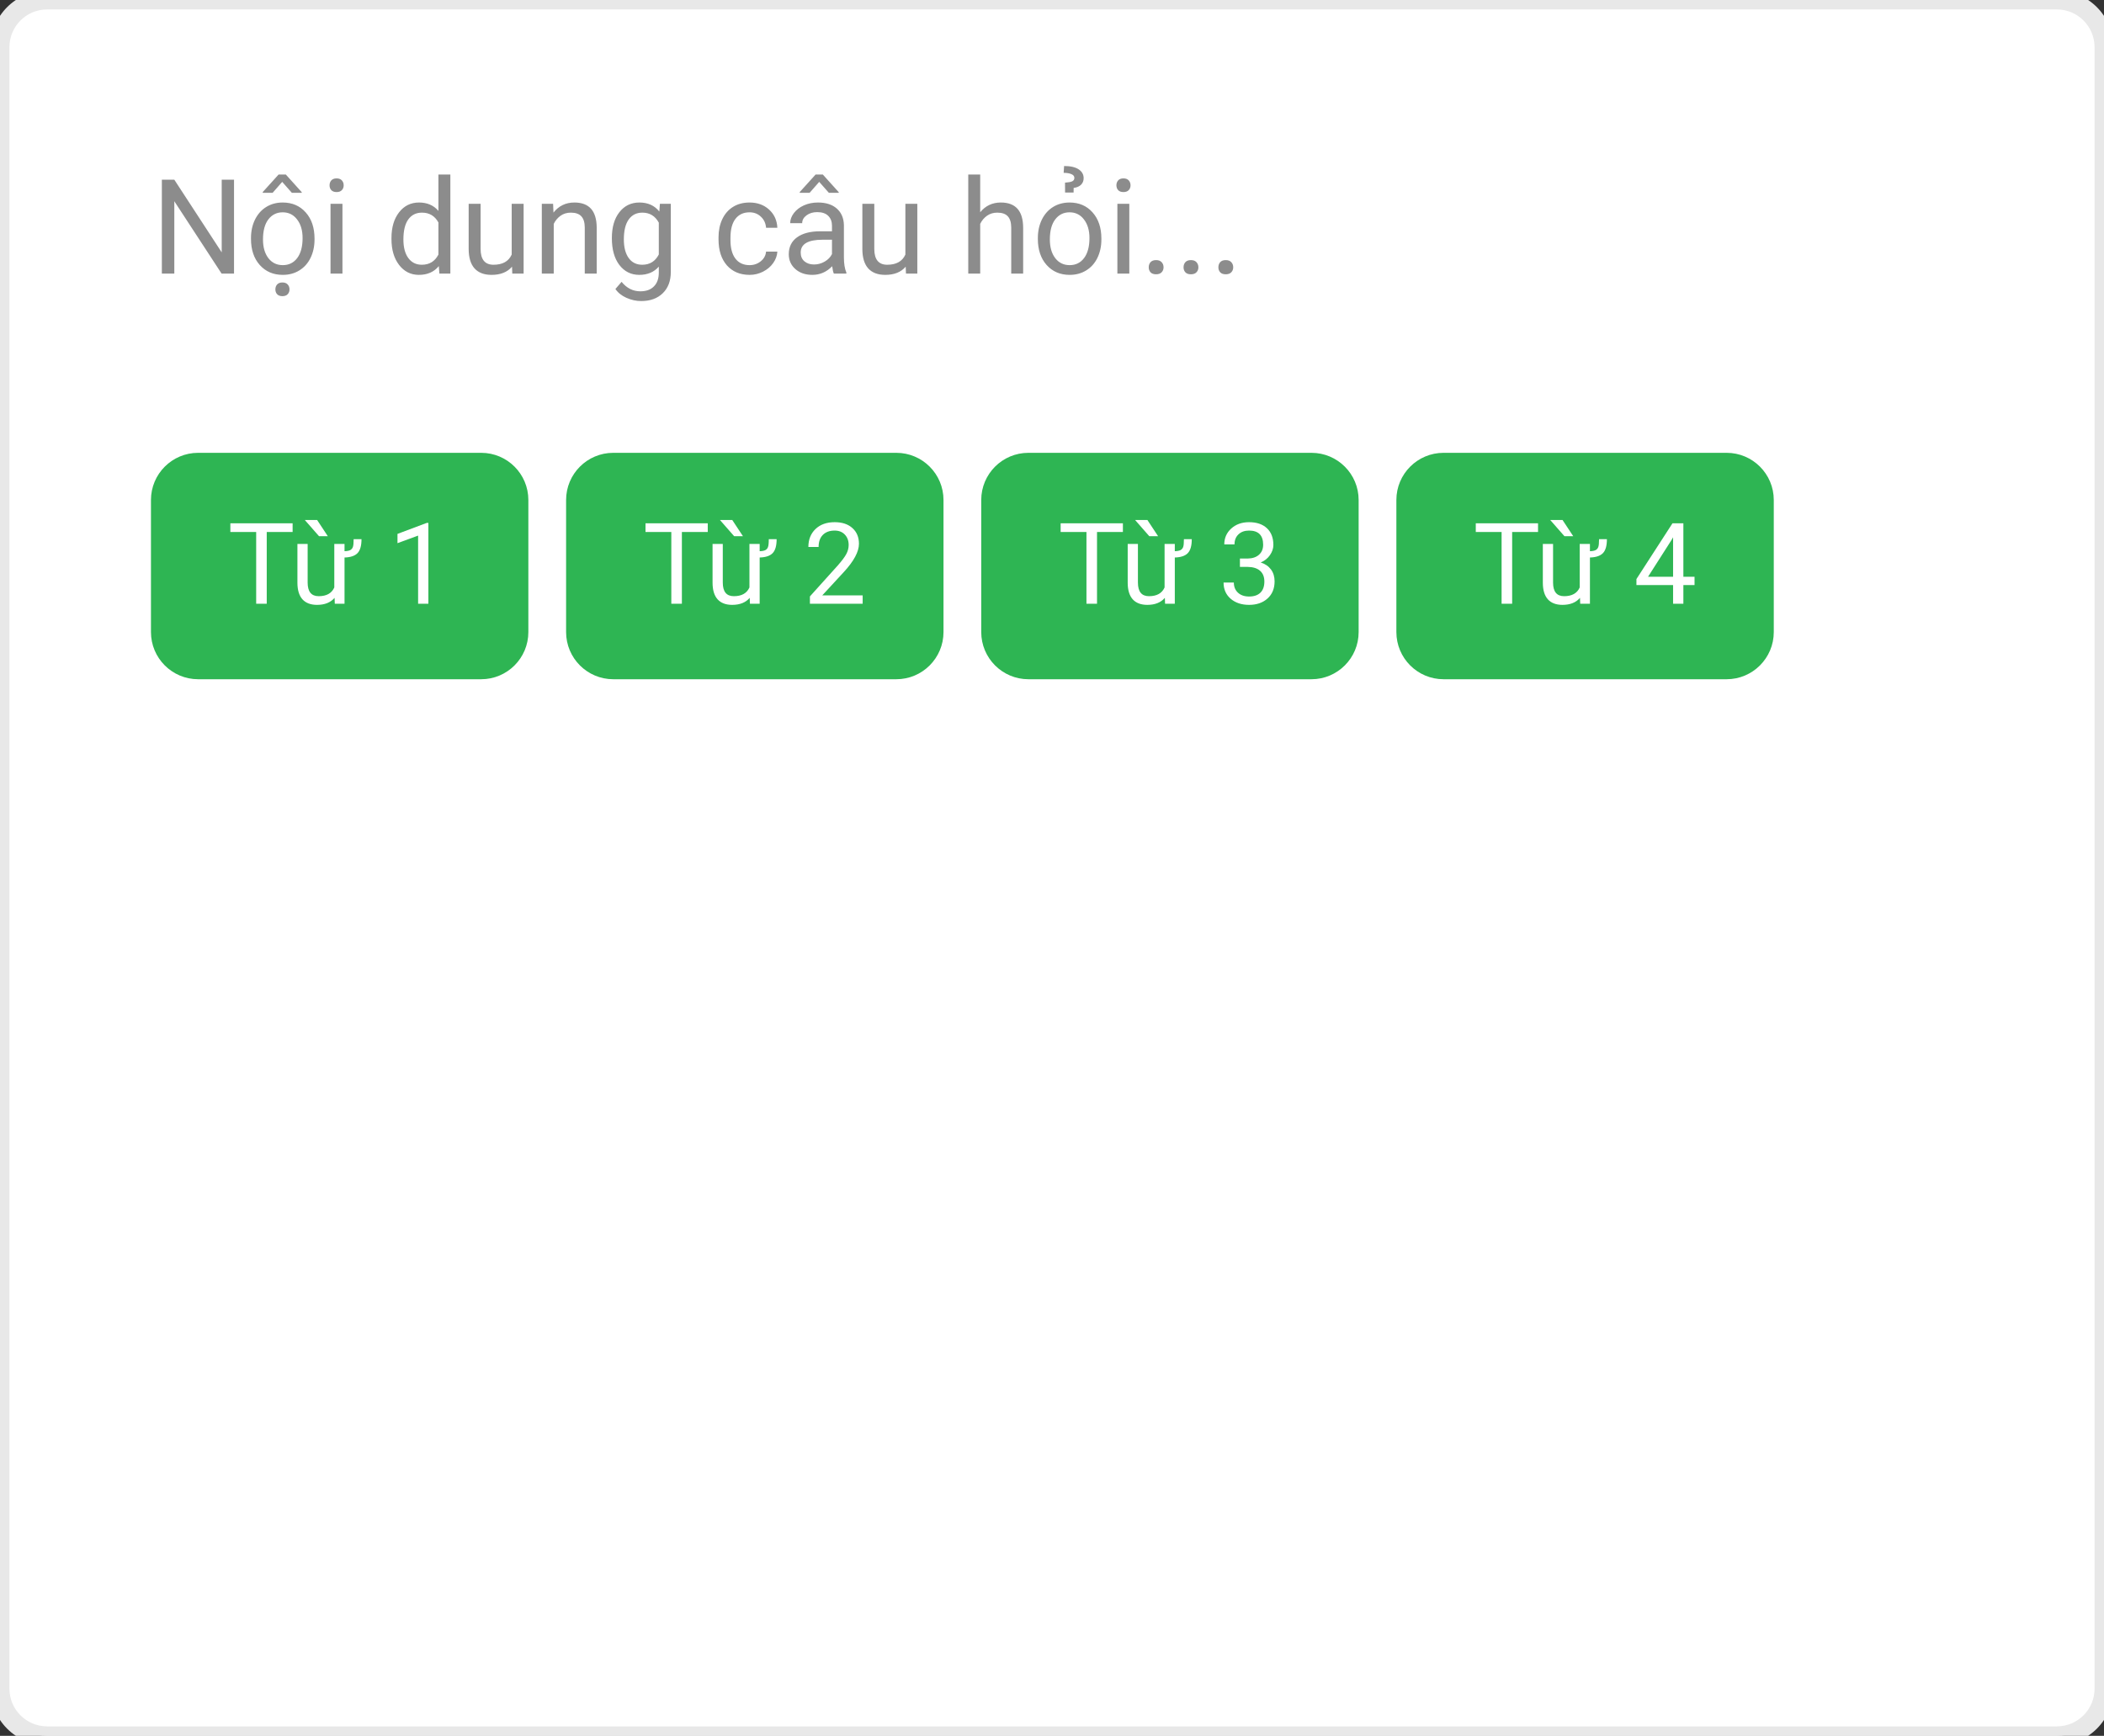 <svg width="223" height="184" viewBox="0 0 223 184" fill="none" xmlns="http://www.w3.org/2000/svg">
<rect x="0" y="0" width="223" height="184" fill="#333333" stroke="none"/>
<path d="M0 5C0 2.239 2.239 0 5 0H218C220.761 0 223 2.239 223 5V179C223 181.761 220.761 184 218 184H5C2.239 184 0 181.761 0 179V5Z" fill="white"/>
<path d="M24.805 29H23.485L18.475 21.33V29H17.155V19.047H18.475L23.499 26.751V19.047H24.805V29ZM26.602 25.233C26.602 24.509 26.744 23.857 27.026 23.278C27.314 22.7 27.71 22.253 28.216 21.939C28.726 21.624 29.307 21.467 29.959 21.467C30.966 21.467 31.78 21.815 32.399 22.513C33.024 23.21 33.336 24.137 33.336 25.295V25.384C33.336 26.104 33.197 26.751 32.919 27.325C32.645 27.895 32.251 28.339 31.736 28.658C31.226 28.977 30.638 29.137 29.973 29.137C28.97 29.137 28.157 28.788 27.532 28.091C26.912 27.394 26.602 26.471 26.602 25.322V25.233ZM27.874 25.384C27.874 26.204 28.063 26.863 28.441 27.359C28.824 27.856 29.335 28.105 29.973 28.105C30.615 28.105 31.126 27.854 31.504 27.352C31.882 26.847 32.071 26.14 32.071 25.233C32.071 24.422 31.878 23.766 31.49 23.265C31.107 22.759 30.597 22.506 29.959 22.506C29.335 22.506 28.831 22.754 28.448 23.251C28.065 23.748 27.874 24.459 27.874 25.384ZM31.982 20.373V20.441H30.936L29.911 19.279L28.893 20.441H27.847V20.359L29.528 18.5H30.294L31.982 20.373ZM29.186 30.675C29.186 30.47 29.248 30.297 29.371 30.155C29.499 30.014 29.686 29.943 29.932 29.943C30.178 29.943 30.365 30.014 30.492 30.155C30.62 30.297 30.684 30.47 30.684 30.675C30.684 30.88 30.62 31.051 30.492 31.188C30.365 31.324 30.178 31.393 29.932 31.393C29.686 31.393 29.499 31.324 29.371 31.188C29.248 31.051 29.186 30.88 29.186 30.675ZM36.296 29H35.031V21.604H36.296V29ZM34.929 19.642C34.929 19.436 34.99 19.263 35.113 19.122C35.241 18.981 35.428 18.91 35.674 18.91C35.92 18.91 36.107 18.981 36.234 19.122C36.362 19.263 36.426 19.436 36.426 19.642C36.426 19.847 36.362 20.018 36.234 20.154C36.107 20.291 35.92 20.359 35.674 20.359C35.428 20.359 35.241 20.291 35.113 20.154C34.99 20.018 34.929 19.847 34.929 19.642ZM41.491 25.24C41.491 24.105 41.76 23.194 42.298 22.506C42.836 21.813 43.54 21.467 44.41 21.467C45.276 21.467 45.962 21.763 46.468 22.355V18.5H47.732V29H46.57L46.509 28.207C46.003 28.827 45.299 29.137 44.397 29.137C43.54 29.137 42.84 28.786 42.298 28.084C41.76 27.382 41.491 26.466 41.491 25.336V25.24ZM42.756 25.384C42.756 26.222 42.929 26.879 43.275 27.352C43.622 27.826 44.1 28.064 44.711 28.064C45.513 28.064 46.099 27.703 46.468 26.983V23.586C46.09 22.889 45.508 22.54 44.725 22.54C44.105 22.54 43.622 22.779 43.275 23.258C42.929 23.736 42.756 24.445 42.756 25.384ZM54.268 28.269C53.775 28.847 53.053 29.137 52.101 29.137C51.312 29.137 50.711 28.909 50.296 28.453C49.886 27.993 49.678 27.314 49.674 26.416V21.604H50.938V26.382C50.938 27.503 51.394 28.064 52.306 28.064C53.272 28.064 53.914 27.703 54.233 26.983V21.604H55.498V29H54.295L54.268 28.269ZM58.622 21.604L58.663 22.533C59.228 21.822 59.967 21.467 60.878 21.467C62.441 21.467 63.23 22.349 63.243 24.112V29H61.978V24.105C61.974 23.572 61.851 23.178 61.609 22.923C61.372 22.668 61.001 22.54 60.495 22.54C60.085 22.54 59.725 22.649 59.415 22.868C59.105 23.087 58.864 23.374 58.69 23.73V29H57.426V21.604H58.622ZM64.85 25.24C64.85 24.087 65.116 23.171 65.649 22.492C66.183 21.809 66.889 21.467 67.769 21.467C68.671 21.467 69.375 21.786 69.881 22.424L69.942 21.604H71.098V28.822C71.098 29.779 70.813 30.534 70.243 31.085C69.678 31.636 68.917 31.912 67.96 31.912C67.427 31.912 66.905 31.798 66.394 31.57C65.884 31.342 65.495 31.03 65.226 30.634L65.882 29.875C66.424 30.545 67.087 30.88 67.871 30.88C68.486 30.88 68.965 30.707 69.307 30.36C69.653 30.014 69.826 29.526 69.826 28.898V28.262C69.32 28.845 68.63 29.137 67.755 29.137C66.889 29.137 66.187 28.788 65.649 28.091C65.116 27.394 64.85 26.443 64.85 25.24ZM66.121 25.384C66.121 26.218 66.292 26.874 66.634 27.352C66.976 27.826 67.454 28.064 68.069 28.064C68.867 28.064 69.453 27.701 69.826 26.977V23.6C69.439 22.893 68.858 22.54 68.083 22.54C67.468 22.54 66.987 22.779 66.641 23.258C66.294 23.736 66.121 24.445 66.121 25.384ZM79.451 28.105C79.902 28.105 80.296 27.968 80.634 27.694C80.971 27.421 81.158 27.079 81.194 26.669H82.391C82.368 27.093 82.222 27.496 81.953 27.879C81.684 28.262 81.324 28.567 80.873 28.795C80.426 29.023 79.953 29.137 79.451 29.137C78.444 29.137 77.642 28.802 77.045 28.132C76.453 27.457 76.156 26.537 76.156 25.37V25.158C76.156 24.438 76.288 23.798 76.553 23.237C76.817 22.677 77.195 22.241 77.688 21.932C78.184 21.622 78.77 21.467 79.444 21.467C80.274 21.467 80.962 21.715 81.509 22.212C82.06 22.709 82.354 23.354 82.391 24.146H81.194C81.158 23.668 80.976 23.276 80.647 22.971C80.324 22.661 79.923 22.506 79.444 22.506C78.802 22.506 78.303 22.738 77.947 23.203C77.596 23.663 77.421 24.331 77.421 25.206V25.445C77.421 26.297 77.596 26.954 77.947 27.414C78.298 27.874 78.799 28.105 79.451 28.105ZM88.379 29C88.306 28.854 88.247 28.594 88.201 28.221C87.613 28.831 86.912 29.137 86.096 29.137C85.367 29.137 84.767 28.932 84.298 28.521C83.833 28.107 83.601 27.583 83.601 26.949C83.601 26.179 83.892 25.582 84.476 25.158C85.064 24.73 85.888 24.516 86.95 24.516H88.181V23.935C88.181 23.492 88.049 23.142 87.784 22.882C87.52 22.617 87.13 22.485 86.615 22.485C86.164 22.485 85.786 22.599 85.481 22.827C85.175 23.055 85.022 23.331 85.022 23.654H83.751C83.751 23.285 83.881 22.93 84.141 22.588C84.405 22.241 84.76 21.968 85.207 21.768C85.658 21.567 86.153 21.467 86.69 21.467C87.543 21.467 88.21 21.681 88.693 22.109C89.176 22.533 89.427 23.119 89.445 23.866V27.27C89.445 27.95 89.532 28.49 89.705 28.891V29H88.379ZM86.28 28.036C86.677 28.036 87.053 27.934 87.408 27.729C87.764 27.523 88.021 27.257 88.181 26.929V25.411H87.189C85.64 25.411 84.865 25.865 84.865 26.771C84.865 27.168 84.997 27.478 85.262 27.701C85.526 27.924 85.866 28.036 86.28 28.036ZM88.898 20.373V20.441H87.853L86.827 19.279L85.809 20.441H84.763V20.359L86.444 18.5H87.21L88.898 20.373ZM95.994 28.269C95.502 28.847 94.78 29.137 93.827 29.137C93.039 29.137 92.437 28.909 92.022 28.453C91.612 27.993 91.405 27.314 91.4 26.416V21.604H92.665V26.382C92.665 27.503 93.121 28.064 94.032 28.064C94.998 28.064 95.641 27.703 95.96 26.983V21.604H97.225V29H96.022L95.994 28.269ZM103.89 22.499C104.45 21.811 105.179 21.467 106.077 21.467C107.64 21.467 108.429 22.349 108.442 24.112V29H107.178V24.105C107.173 23.572 107.05 23.178 106.809 22.923C106.572 22.668 106.2 22.54 105.694 22.54C105.284 22.54 104.924 22.649 104.614 22.868C104.304 23.087 104.063 23.374 103.89 23.73V29H102.625V18.5H103.89V22.499ZM110.001 25.233C110.001 24.509 110.142 23.857 110.425 23.278C110.712 22.7 111.108 22.253 111.614 21.939C112.125 21.624 112.706 21.467 113.357 21.467C114.365 21.467 115.178 21.815 115.798 22.513C116.422 23.21 116.734 24.137 116.734 25.295V25.384C116.734 26.104 116.595 26.751 116.317 27.325C116.044 27.895 115.65 28.339 115.135 28.658C114.624 28.977 114.036 29.137 113.371 29.137C112.368 29.137 111.555 28.788 110.931 28.091C110.311 27.394 110.001 26.471 110.001 25.322V25.233ZM111.272 25.384C111.272 26.204 111.462 26.863 111.84 27.359C112.223 27.856 112.733 28.105 113.371 28.105C114.014 28.105 114.524 27.854 114.902 27.352C115.281 26.847 115.47 26.14 115.47 25.233C115.47 24.422 115.276 23.766 114.889 23.265C114.506 22.759 113.995 22.506 113.357 22.506C112.733 22.506 112.229 22.754 111.847 23.251C111.464 23.748 111.272 24.459 111.272 25.384ZM112.886 20.407L112.879 19.361C113.221 19.338 113.471 19.293 113.631 19.225C113.79 19.156 113.87 19.033 113.87 18.855C113.87 18.678 113.765 18.546 113.556 18.459C113.351 18.368 113.077 18.322 112.735 18.322L112.783 17.598C113.462 17.598 113.977 17.716 114.328 17.953C114.679 18.186 114.854 18.495 114.854 18.883C114.854 19.161 114.766 19.391 114.588 19.573C114.41 19.756 114.146 19.872 113.795 19.922L113.788 20.407H112.886ZM119.694 29H118.43V21.604H119.694V29ZM118.327 19.642C118.327 19.436 118.389 19.263 118.512 19.122C118.639 18.981 118.826 18.91 119.072 18.91C119.318 18.91 119.505 18.981 119.633 19.122C119.76 19.263 119.824 19.436 119.824 19.642C119.824 19.847 119.76 20.018 119.633 20.154C119.505 20.291 119.318 20.359 119.072 20.359C118.826 20.359 118.639 20.291 118.512 20.154C118.389 20.018 118.327 19.847 118.327 19.642ZM121.752 28.337C121.752 28.118 121.816 27.936 121.943 27.79C122.076 27.644 122.271 27.571 122.531 27.571C122.791 27.571 122.987 27.644 123.119 27.79C123.256 27.936 123.324 28.118 123.324 28.337C123.324 28.547 123.256 28.722 123.119 28.863C122.987 29.005 122.791 29.075 122.531 29.075C122.271 29.075 122.076 29.005 121.943 28.863C121.816 28.722 121.752 28.547 121.752 28.337ZM125.443 28.337C125.443 28.118 125.507 27.936 125.635 27.79C125.767 27.644 125.963 27.571 126.223 27.571C126.482 27.571 126.678 27.644 126.811 27.79C126.947 27.936 127.016 28.118 127.016 28.337C127.016 28.547 126.947 28.722 126.811 28.863C126.678 29.005 126.482 29.075 126.223 29.075C125.963 29.075 125.767 29.005 125.635 28.863C125.507 28.722 125.443 28.547 125.443 28.337ZM129.135 28.337C129.135 28.118 129.199 27.936 129.326 27.79C129.458 27.644 129.654 27.571 129.914 27.571C130.174 27.571 130.37 27.644 130.502 27.79C130.639 27.936 130.707 28.118 130.707 28.337C130.707 28.547 130.639 28.722 130.502 28.863C130.37 29.005 130.174 29.075 129.914 29.075C129.654 29.075 129.458 29.005 129.326 28.863C129.199 28.722 129.135 28.547 129.135 28.337Z" fill="#8C8C8C"/>
<path d="M16 53C16 50.239 18.239 48 21 48H51C53.761 48 56 50.239 56 53V67C56 69.761 53.761 72 51 72H21C18.239 72 16 69.761 16 67V53Z" fill="#2EB553"/>
<path d="M31.014 56.395H28.271V64H27.152V56.395H24.416V55.469H31.014V56.395ZM38.315 57.156C38.315 57.859 38.17 58.355 37.881 58.645C37.596 58.93 37.141 59.08 36.516 59.096V64H35.484L35.461 63.373C35.039 63.869 34.42 64.117 33.603 64.117C32.928 64.117 32.412 63.922 32.057 63.531C31.705 63.137 31.527 62.555 31.523 61.785V57.66H32.607V61.756C32.607 62.717 32.998 63.197 33.779 63.197C34.607 63.197 35.158 62.889 35.432 62.272V57.66H36.516V58.428C36.781 58.42 36.98 58.383 37.113 58.316C37.246 58.246 37.34 58.141 37.395 58C37.453 57.859 37.482 57.578 37.482 57.156H38.315ZM34.746 56.84H33.815L32.303 55.117H33.609L34.746 56.84ZM45.404 64H44.315V56.775L42.129 57.578V56.594L45.234 55.428H45.404V64Z" fill="white"/>
<path d="M60 53C60 50.239 62.239 48 65 48H95C97.761 48 100 50.239 100 53V67C100 69.761 97.761 72 95 72H65C62.239 72 60 69.761 60 67V53Z" fill="#2EB553"/>
<path d="M75.014 56.395H72.272V64H71.152V56.395H68.416V55.469H75.014V56.395ZM82.314 57.156C82.314 57.859 82.17 58.355 81.881 58.645C81.596 58.93 81.141 59.08 80.516 59.096V64H79.484L79.461 63.373C79.039 63.869 78.42 64.117 77.603 64.117C76.928 64.117 76.412 63.922 76.057 63.531C75.705 63.137 75.527 62.555 75.523 61.785V57.66H76.607V61.756C76.607 62.717 76.998 63.197 77.779 63.197C78.607 63.197 79.158 62.889 79.432 62.272V57.66H80.516V58.428C80.781 58.42 80.981 58.383 81.113 58.316C81.246 58.246 81.34 58.141 81.394 58C81.453 57.859 81.482 57.578 81.482 57.156H82.314ZM78.746 56.84H77.814L76.303 55.117H77.609L78.746 56.84ZM91.432 64H85.842V63.221L88.795 59.94C89.232 59.443 89.533 59.041 89.697 58.732C89.865 58.42 89.949 58.098 89.949 57.766C89.949 57.32 89.814 56.955 89.545 56.67C89.275 56.385 88.916 56.242 88.467 56.242C87.928 56.242 87.508 56.397 87.207 56.705C86.91 57.01 86.762 57.435 86.762 57.982H85.678C85.678 57.197 85.93 56.562 86.434 56.078C86.941 55.594 87.619 55.352 88.467 55.352C89.26 55.352 89.887 55.56 90.348 55.978C90.809 56.393 91.039 56.945 91.039 57.637C91.039 58.477 90.504 59.477 89.434 60.637L87.148 63.115H91.432V64Z" fill="white"/>
<path d="M104 53C104 50.239 106.239 48 109 48H139C141.761 48 144 50.239 144 53V67C144 69.761 141.761 72 139 72H109C106.239 72 104 69.761 104 67V53Z" fill="#2EB553"/>
<path d="M119.014 56.395H116.271V64H115.152V56.395H112.416V55.469H119.014V56.395ZM126.314 57.156C126.314 57.859 126.17 58.355 125.881 58.645C125.596 58.93 125.141 59.08 124.516 59.096V64H123.484L123.461 63.373C123.039 63.869 122.42 64.117 121.604 64.117C120.928 64.117 120.412 63.922 120.057 63.531C119.705 63.137 119.527 62.555 119.523 61.785V57.66H120.607V61.756C120.607 62.717 120.998 63.197 121.779 63.197C122.607 63.197 123.158 62.889 123.432 62.272V57.66H124.516V58.428C124.781 58.42 124.98 58.383 125.113 58.316C125.246 58.246 125.34 58.141 125.395 58C125.453 57.859 125.482 57.578 125.482 57.156H126.314ZM122.746 56.84H121.814L120.303 55.117H121.609L122.746 56.84ZM131.418 59.207H132.232C132.744 59.199 133.146 59.065 133.439 58.803C133.732 58.541 133.879 58.188 133.879 57.742C133.879 56.742 133.381 56.242 132.385 56.242C131.916 56.242 131.541 56.377 131.26 56.647C130.982 56.912 130.844 57.266 130.844 57.707H129.76C129.76 57.031 130.006 56.471 130.498 56.025C130.994 55.576 131.623 55.352 132.385 55.352C133.189 55.352 133.82 55.565 134.277 55.99C134.734 56.416 134.963 57.008 134.963 57.766C134.963 58.137 134.842 58.496 134.6 58.844C134.361 59.191 134.035 59.451 133.621 59.623C134.09 59.772 134.451 60.018 134.705 60.361C134.963 60.705 135.092 61.125 135.092 61.621C135.092 62.387 134.842 62.994 134.342 63.443C133.842 63.893 133.191 64.117 132.391 64.117C131.59 64.117 130.938 63.9 130.434 63.467C129.934 63.033 129.684 62.461 129.684 61.75H130.773C130.773 62.199 130.92 62.559 131.213 62.828C131.506 63.098 131.898 63.232 132.391 63.232C132.914 63.232 133.314 63.096 133.592 62.822C133.869 62.549 134.008 62.156 134.008 61.645C134.008 61.148 133.855 60.768 133.551 60.502C133.246 60.236 132.807 60.1 132.232 60.092H131.418V59.207Z" fill="white"/>
<path d="M148 53C148 50.239 150.239 48 153 48H183C185.761 48 188 50.239 188 53V67C188 69.761 185.761 72 183 72H153C150.239 72 148 69.761 148 67V53Z" fill="#2EB553"/>
<path d="M163.014 56.395H160.271V64H159.152V56.395H156.416V55.469H163.014V56.395ZM170.314 57.156C170.314 57.859 170.17 58.355 169.881 58.645C169.596 58.93 169.141 59.08 168.516 59.096V64H167.484L167.461 63.373C167.039 63.869 166.42 64.117 165.604 64.117C164.928 64.117 164.412 63.922 164.057 63.531C163.705 63.137 163.527 62.555 163.523 61.785V57.66H164.607V61.756C164.607 62.717 164.998 63.197 165.779 63.197C166.607 63.197 167.158 62.889 167.432 62.272V57.66H168.516V58.428C168.781 58.42 168.98 58.383 169.113 58.316C169.246 58.246 169.34 58.141 169.395 58C169.453 57.859 169.482 57.578 169.482 57.156H170.314ZM166.746 56.84H165.814L164.303 55.117H165.609L166.746 56.84ZM178.418 61.135H179.602V62.02H178.418V64H177.328V62.02H173.443V61.381L177.264 55.469H178.418V61.135ZM174.674 61.135H177.328V56.951L177.199 57.185L174.674 61.135Z" fill="white"/>
<path d="M5 1H218V-1H5V1ZM222 5V179H224V5H222ZM218 183H5V185H218V183ZM1 179V5H-1V179H1ZM5 183C2.791 183 1 181.209 1 179H-1C-1 182.314 1.686 185 5 185V183ZM222 179C222 181.209 220.209 183 218 183V185C221.314 185 224 182.314 224 179H222ZM218 1C220.209 1 222 2.791 222 5H224C224 1.686 221.314 -1 218 -1V1ZM5 -1C1.686 -1 -1 1.686 -1 5H1C1 2.791 2.791 1 5 1V-1Z" fill="#E8E8E8"/>
</svg>
